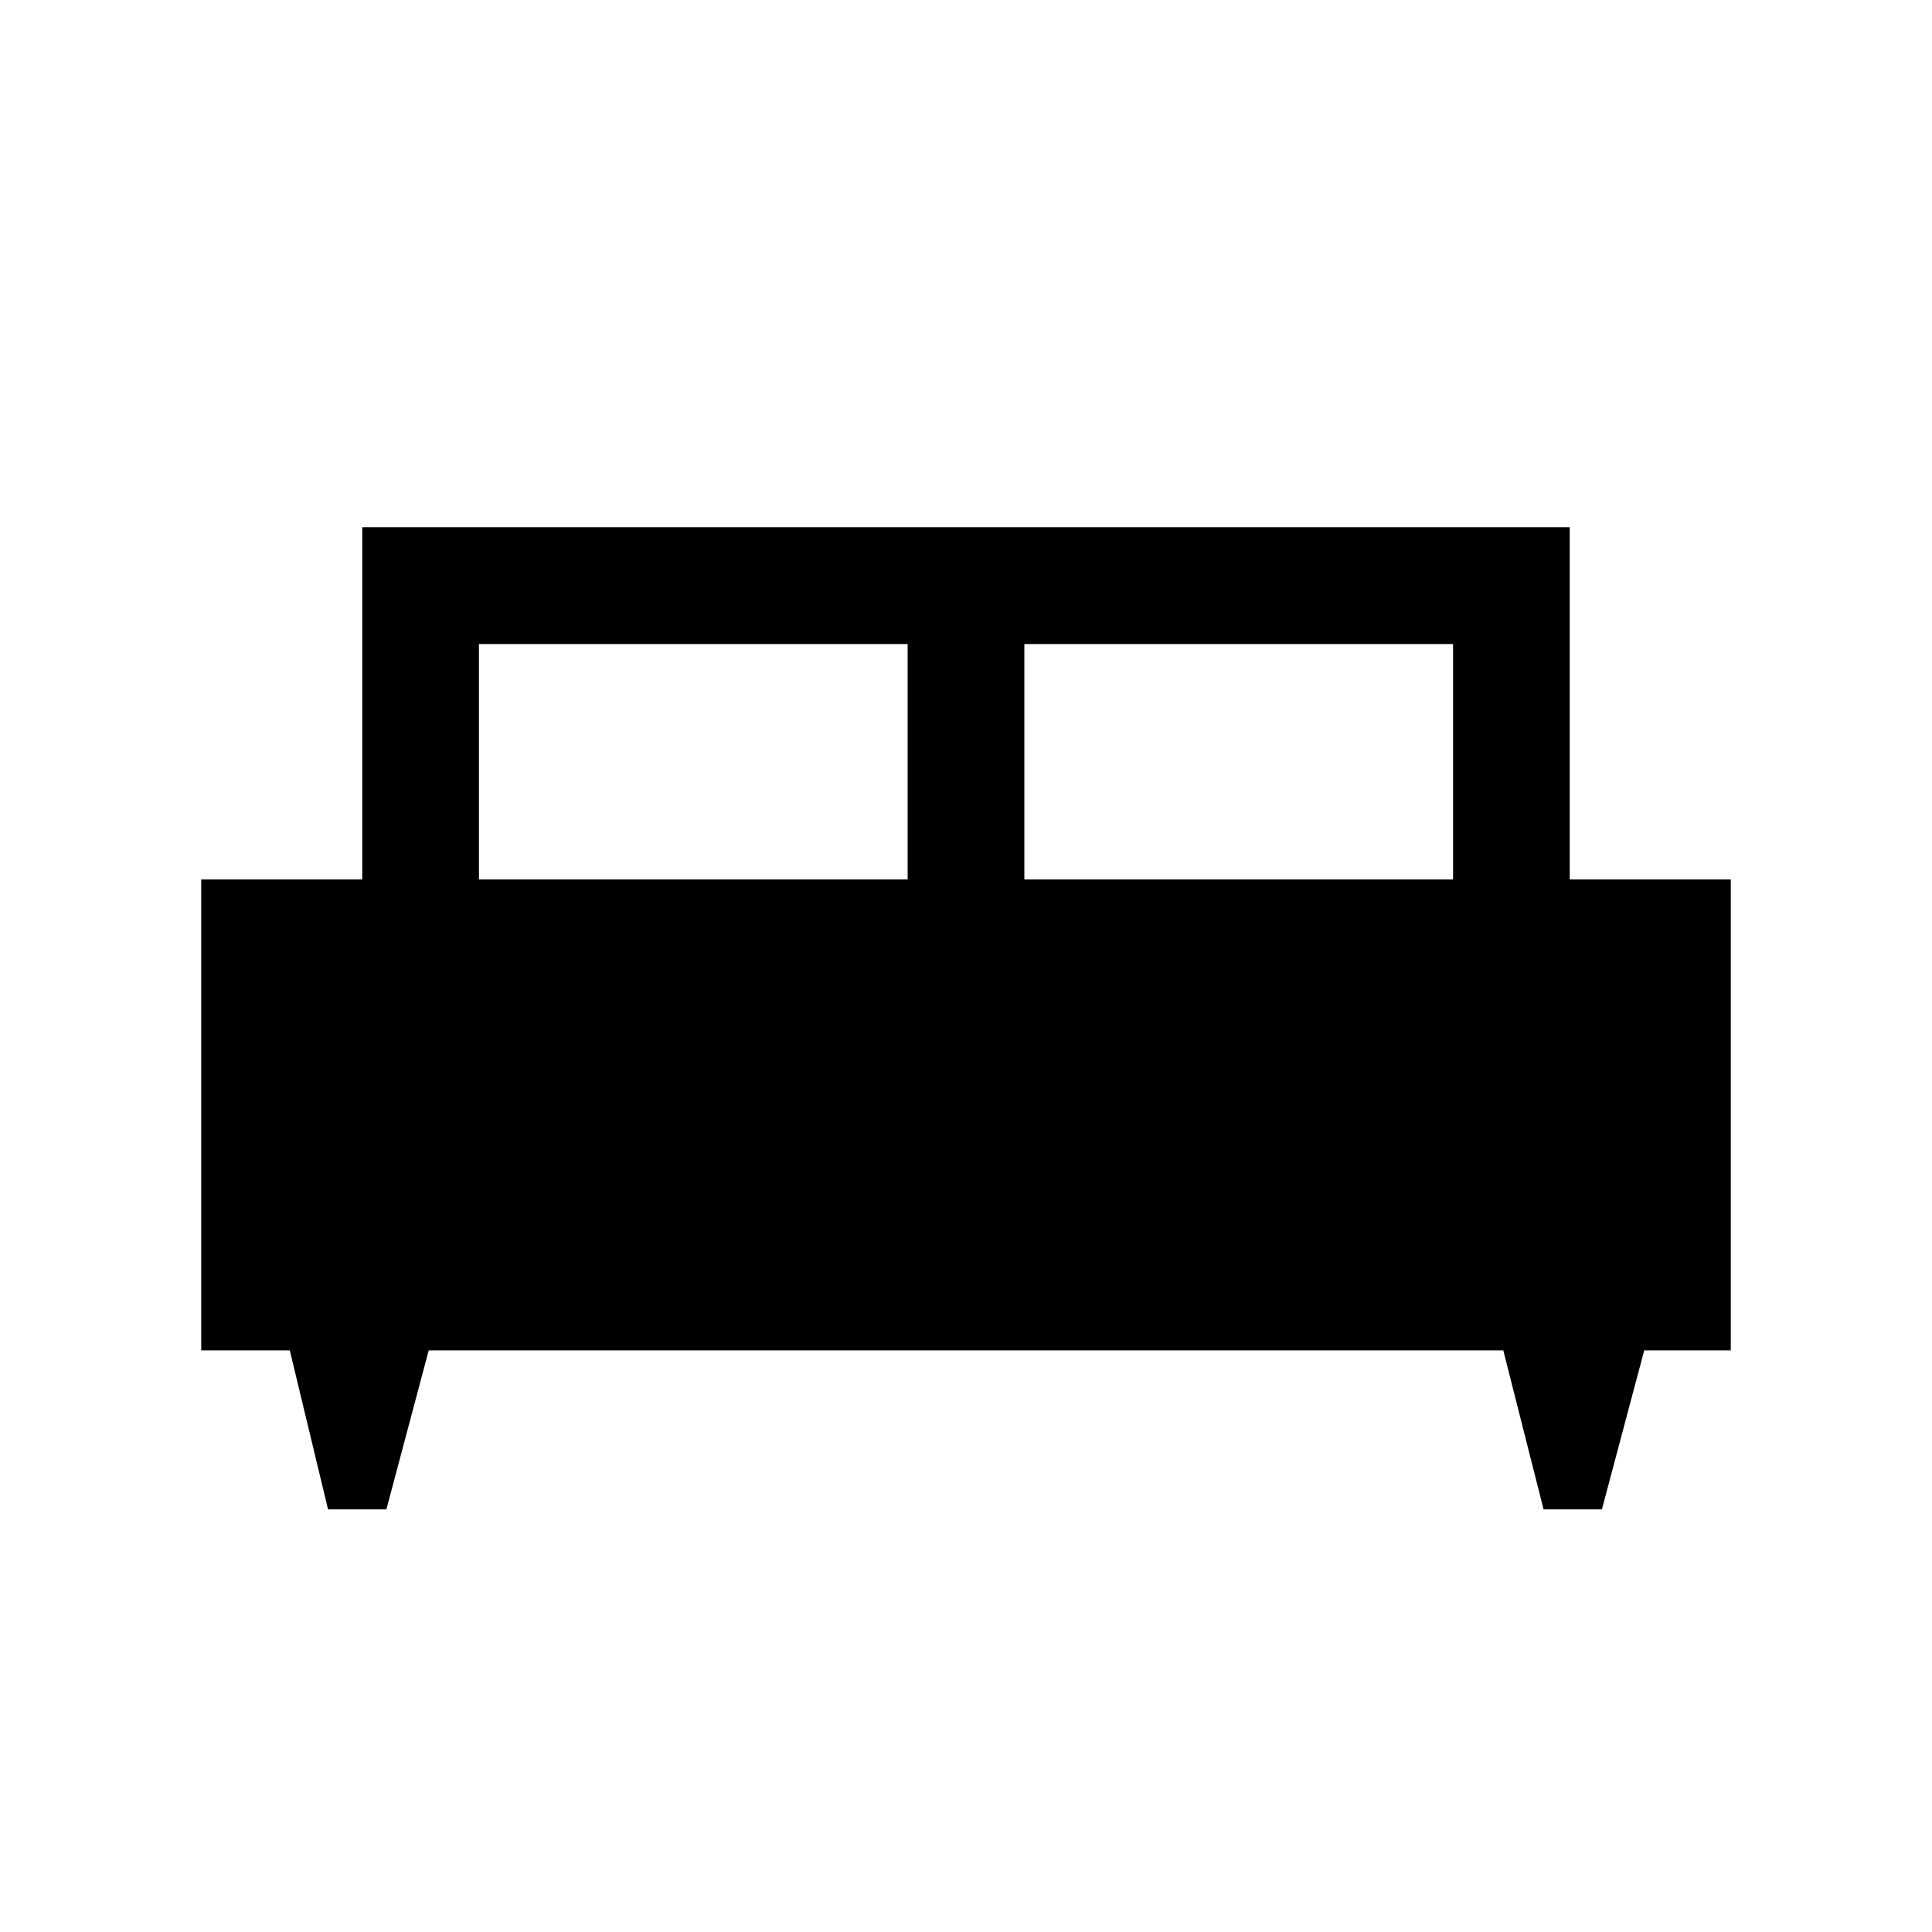 <svg xmlns="http://www.w3.org/2000/svg" height="20" width="20"><path d="M4 15.625h-.604L3 13.979h-.917V9.104H3.75V5.458h12.5v3.646h1.667v4.875h-.896l-.438 1.646h-.604l-.417-1.646H4.438Zm6.604-6.521h4.438V6.667h-4.438Zm-5.646 0h4.438V6.667H4.958Z"/></svg>